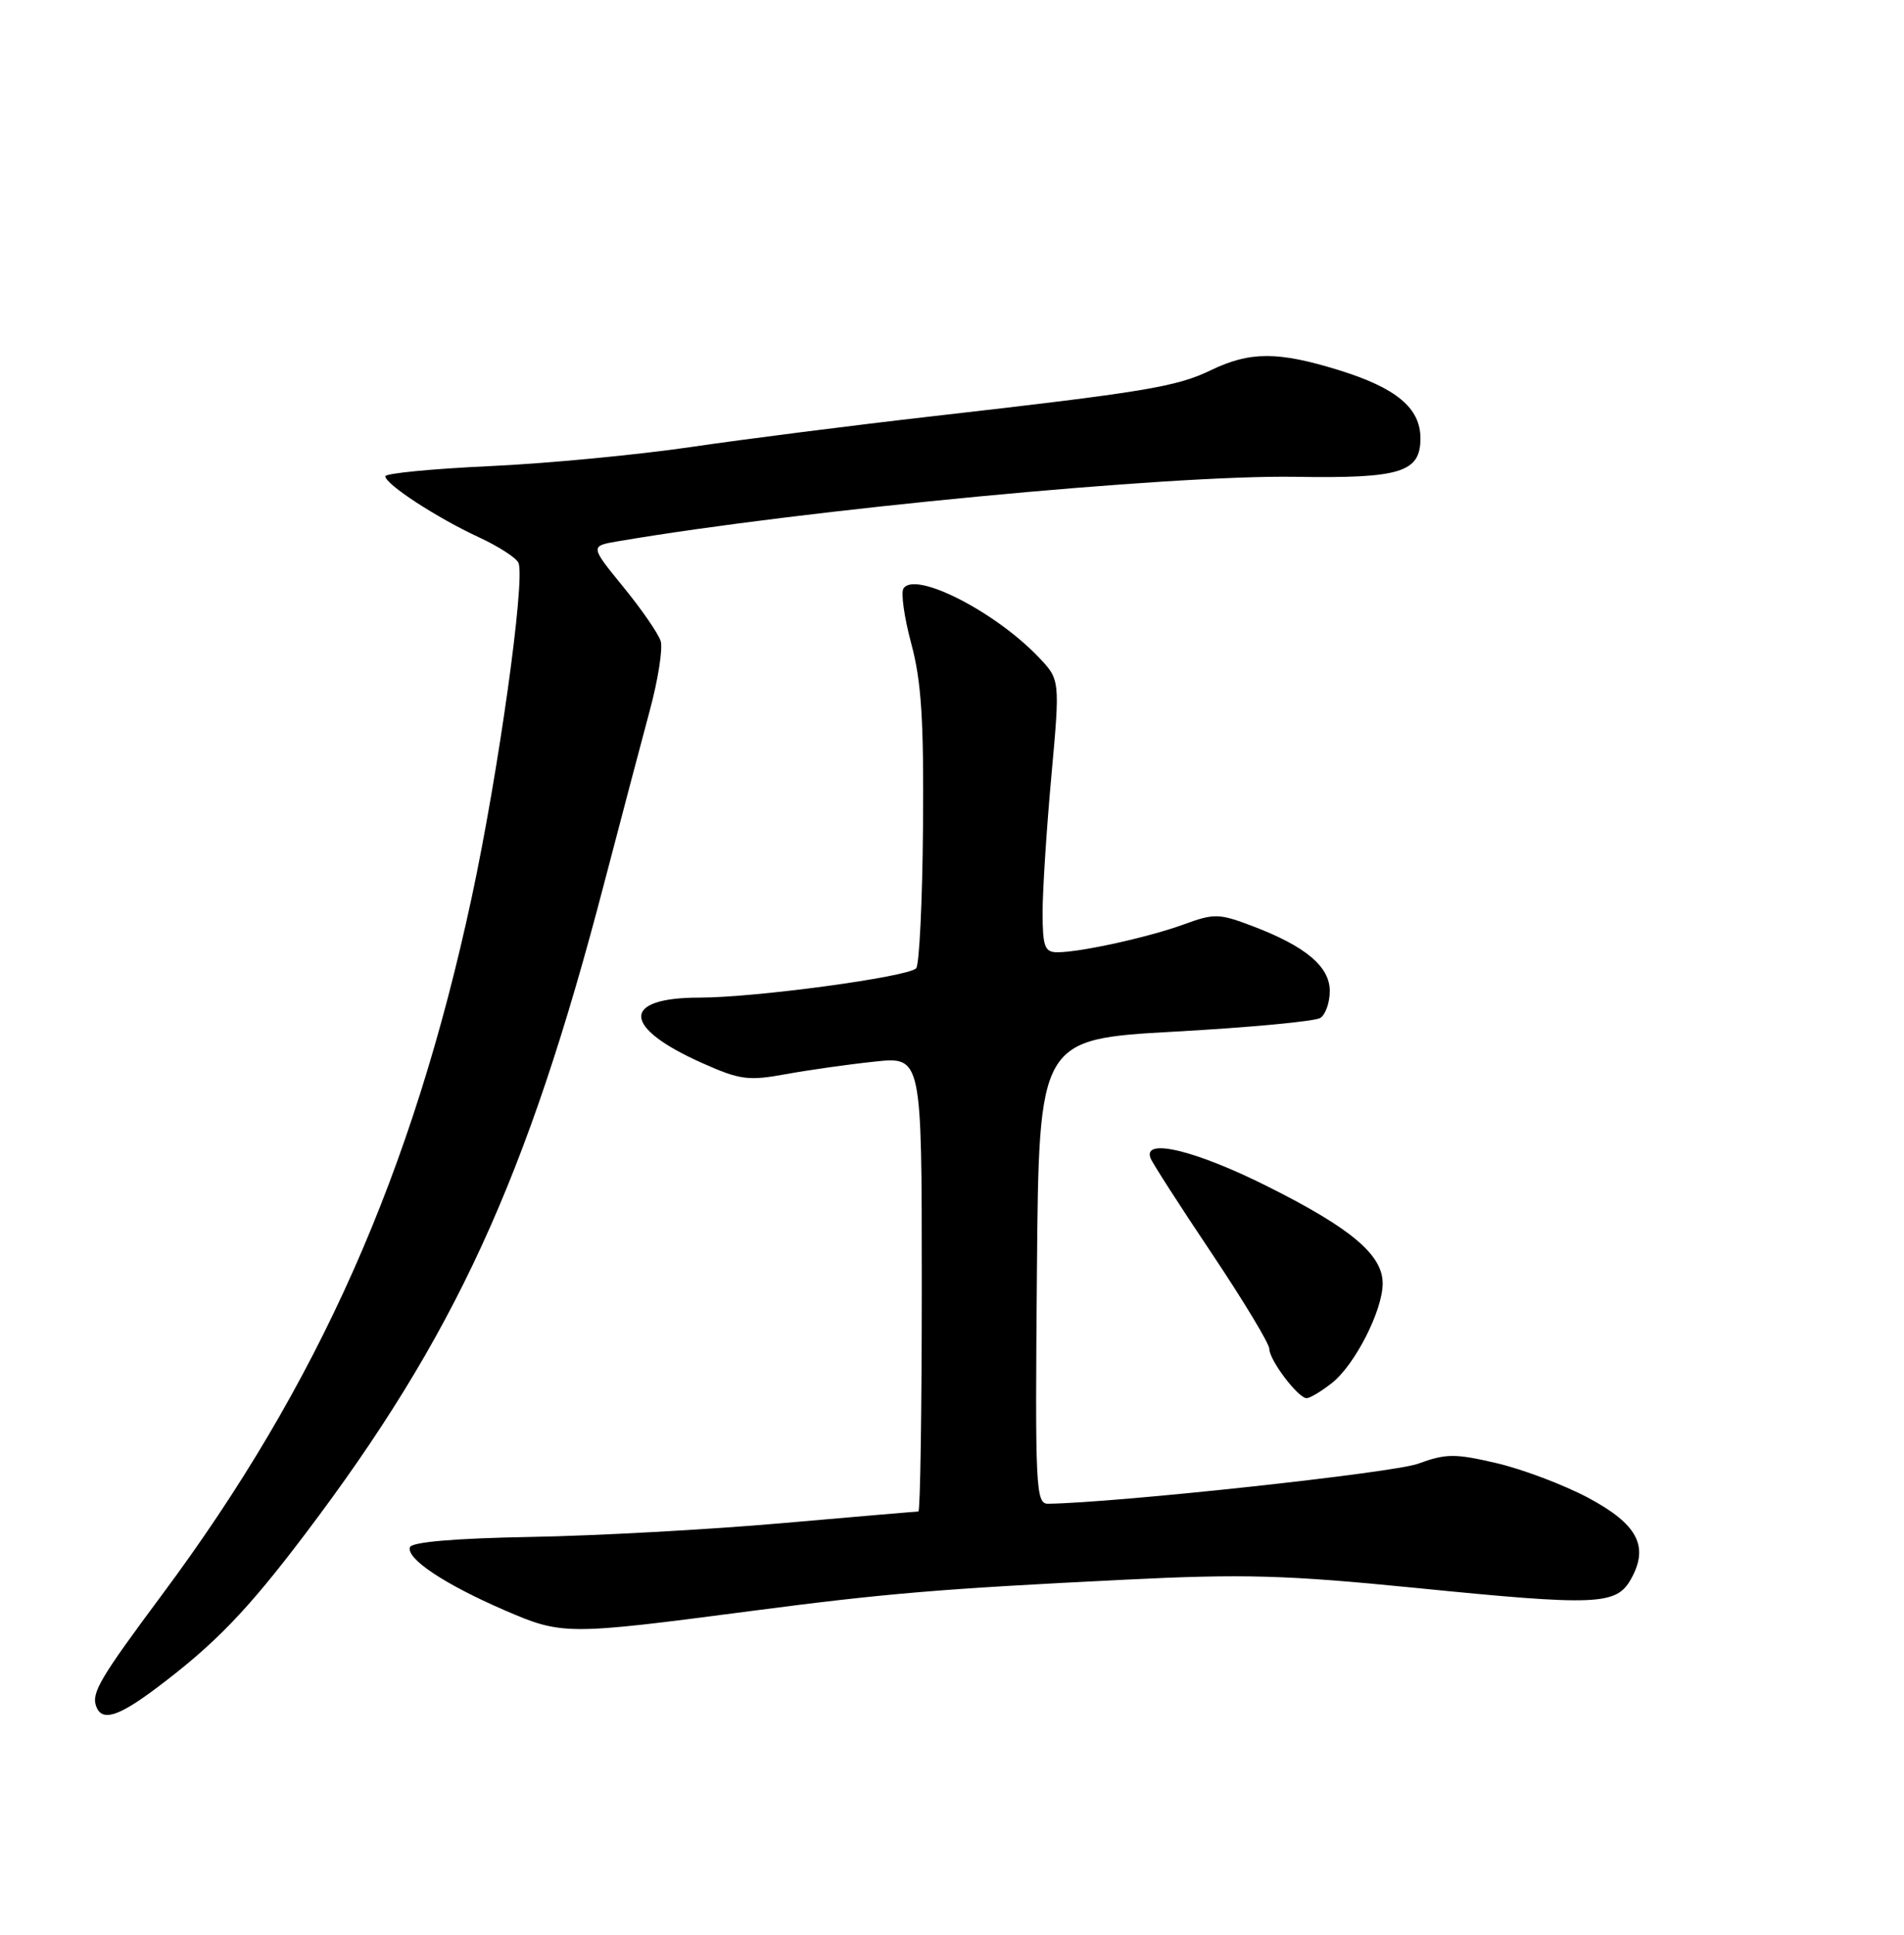 <?xml version="1.0" encoding="UTF-8" standalone="no"?>
<!DOCTYPE svg PUBLIC "-//W3C//DTD SVG 1.1//EN" "http://www.w3.org/Graphics/SVG/1.1/DTD/svg11.dtd" >
<svg xmlns="http://www.w3.org/2000/svg" xmlns:xlink="http://www.w3.org/1999/xlink" version="1.1" viewBox="0 0 252 256">
 <g >
 <path fill="currentColor"
d=" M 20.67 223.38 C 28.40 217.58 32.71 213.13 40.40 202.96 C 60.17 176.84 69.74 156.03 79.93 117.00 C 82.16 108.47 84.89 98.15 85.99 94.05 C 87.10 89.95 87.75 85.80 87.44 84.82 C 87.13 83.83 84.90 80.60 82.48 77.64 C 78.09 72.25 78.09 72.25 81.80 71.62 C 106.30 67.44 154.86 62.83 171.39 63.09 C 185.36 63.32 188.00 62.51 188.00 58.00 C 188.00 53.99 184.82 51.33 177.18 48.97 C 169.12 46.48 165.44 46.49 160.25 48.99 C 155.72 51.18 151.53 51.88 123.50 55.07 C 113.05 56.26 98.65 58.09 91.50 59.14 C 84.35 60.19 72.31 61.34 64.75 61.68 C 57.19 62.03 51.00 62.63 51.00 63.02 C 51.00 64.07 57.81 68.51 63.34 71.07 C 66.00 72.30 68.38 73.84 68.63 74.49 C 69.53 76.83 65.94 102.42 62.43 118.75 C 54.61 155.14 42.15 183.19 21.49 210.95 C 13.26 222.01 12.09 223.99 12.72 225.75 C 13.46 227.82 15.60 227.19 20.67 223.38 Z  M 99.50 213.15 C 117.32 210.82 124.53 210.22 148.89 209.02 C 164.59 208.24 170.20 208.40 187.30 210.10 C 211.41 212.51 213.93 212.40 215.87 208.93 C 218.29 204.60 216.74 201.67 210.18 198.17 C 206.95 196.46 201.51 194.40 198.08 193.60 C 192.56 192.31 191.37 192.32 187.67 193.68 C 184.40 194.88 147.94 198.83 138.74 198.97 C 137.08 199.00 136.99 197.07 137.24 168.25 C 137.50 137.50 137.50 137.50 155.50 136.50 C 165.40 135.95 174.06 135.14 174.75 134.69 C 175.44 134.25 176.00 132.64 176.00 131.13 C 176.00 127.89 172.81 125.21 165.75 122.53 C 161.36 120.86 160.68 120.85 156.75 122.29 C 152.09 124.00 143.02 126.00 139.95 126.00 C 138.27 126.00 138.00 125.29 137.99 120.75 C 137.99 117.86 138.51 109.75 139.15 102.71 C 140.31 89.93 140.31 89.93 137.43 86.92 C 131.60 80.84 121.05 75.50 119.57 77.88 C 119.22 78.46 119.69 81.76 120.62 85.21 C 121.95 90.15 122.28 95.35 122.16 109.45 C 122.08 119.32 121.67 127.72 121.25 128.13 C 120.07 129.28 99.96 132.00 92.59 132.00 C 82.15 132.00 82.32 135.94 92.96 140.67 C 97.93 142.89 99.06 143.04 104.00 142.13 C 107.03 141.58 112.31 140.83 115.75 140.47 C 122.00 139.80 122.00 139.80 122.00 169.90 C 122.00 186.46 121.80 200.00 121.55 200.00 C 121.30 200.00 113.19 200.69 103.51 201.54 C 93.84 202.39 78.88 203.21 70.27 203.36 C 60.25 203.54 54.49 204.03 54.26 204.72 C 53.75 206.24 58.82 209.61 66.73 213.04 C 74.43 216.37 74.91 216.37 99.50 213.15 Z  M 176.28 183.00 C 179.32 180.61 183.00 173.39 183.00 169.82 C 183.00 166.03 178.83 162.52 167.74 156.97 C 158.20 152.19 151.19 150.51 152.28 153.25 C 152.55 153.94 156.20 159.61 160.39 165.86 C 164.57 172.11 168.00 177.79 168.00 178.48 C 168.00 179.97 171.81 185.00 172.94 185.00 C 173.37 185.00 174.88 184.10 176.28 183.00 Z "/>
</g>
</svg>